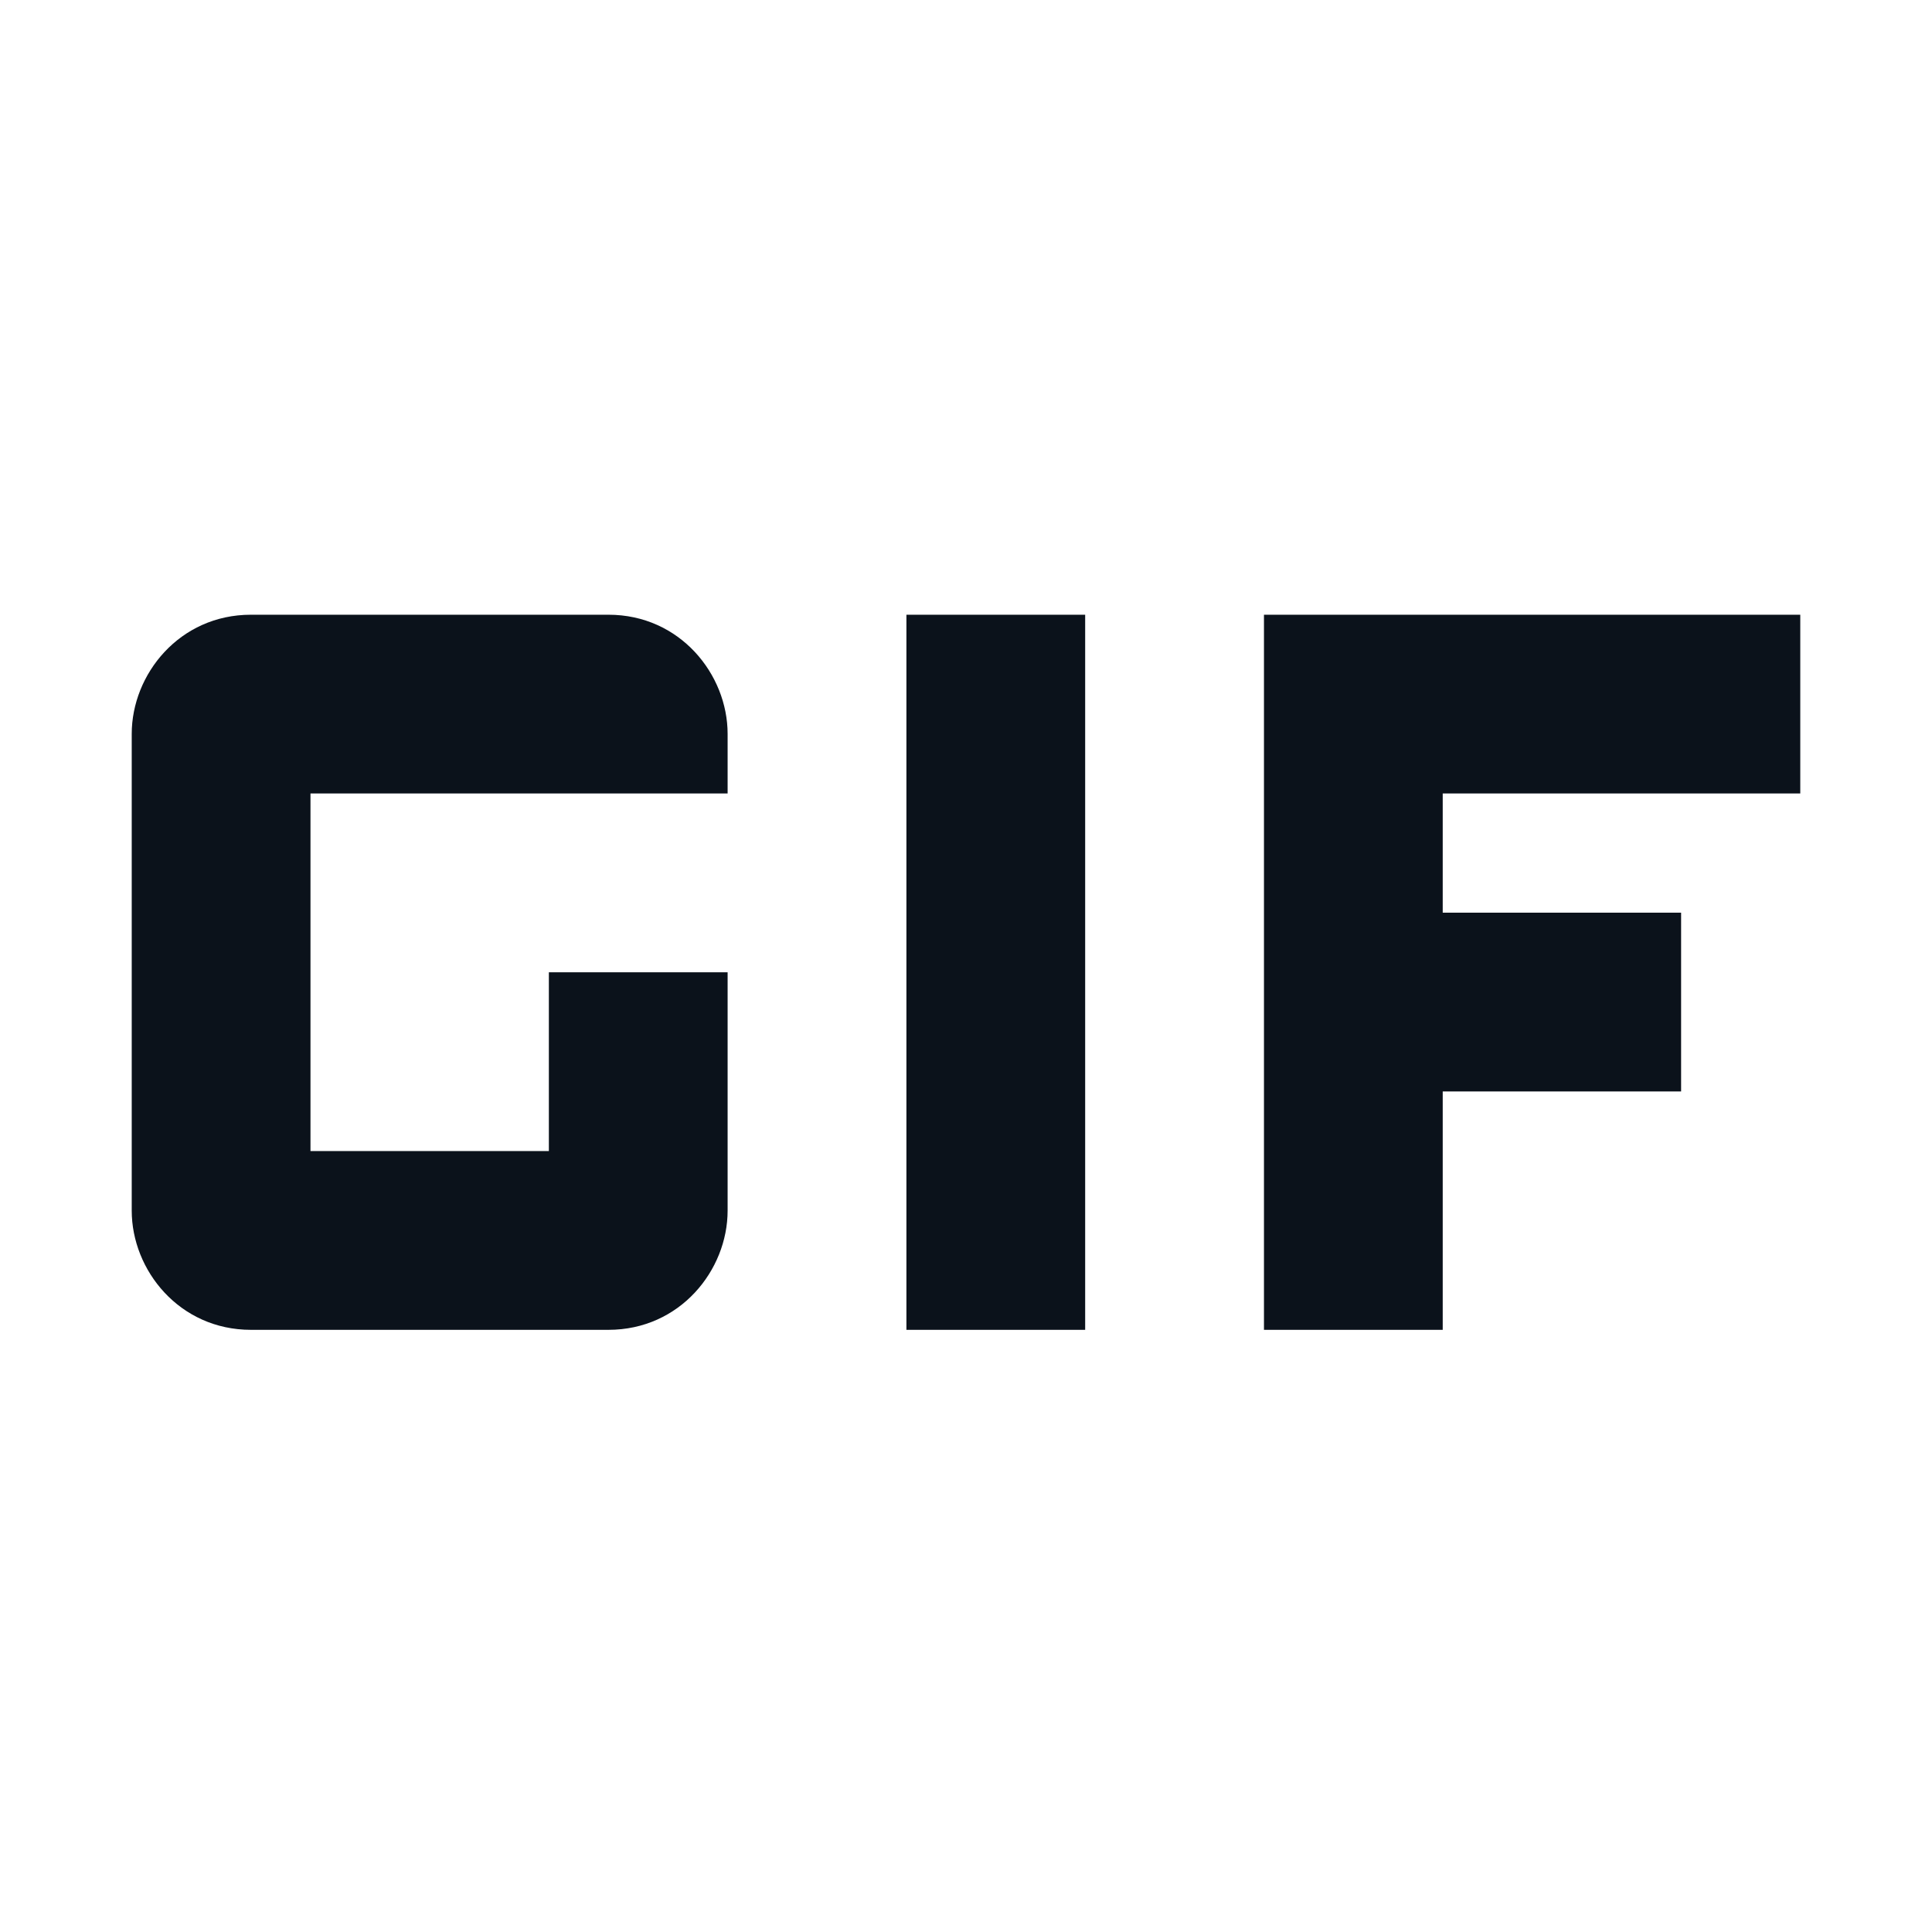 <svg width="44" height="44" viewBox="0 0 44 44" fill="none" xmlns="http://www.w3.org/2000/svg">
<path d="M20.643 14H24.714V30.286H20.643V14ZM13.857 14H5.714C4.086 14 3 15.357 3 16.714V27.571C3 28.929 4.086 30.286 5.714 30.286H13.857C15.486 30.286 16.571 28.929 16.571 27.571V22.143H12.5V26.214H7.071V18.071H16.571V16.714C16.571 15.357 15.486 14 13.857 14ZM41 18.071V14H28.786V30.286H32.857V24.857H38.286V20.786H32.857V18.071H41Z" fill="#0B121B"/>
</svg>
